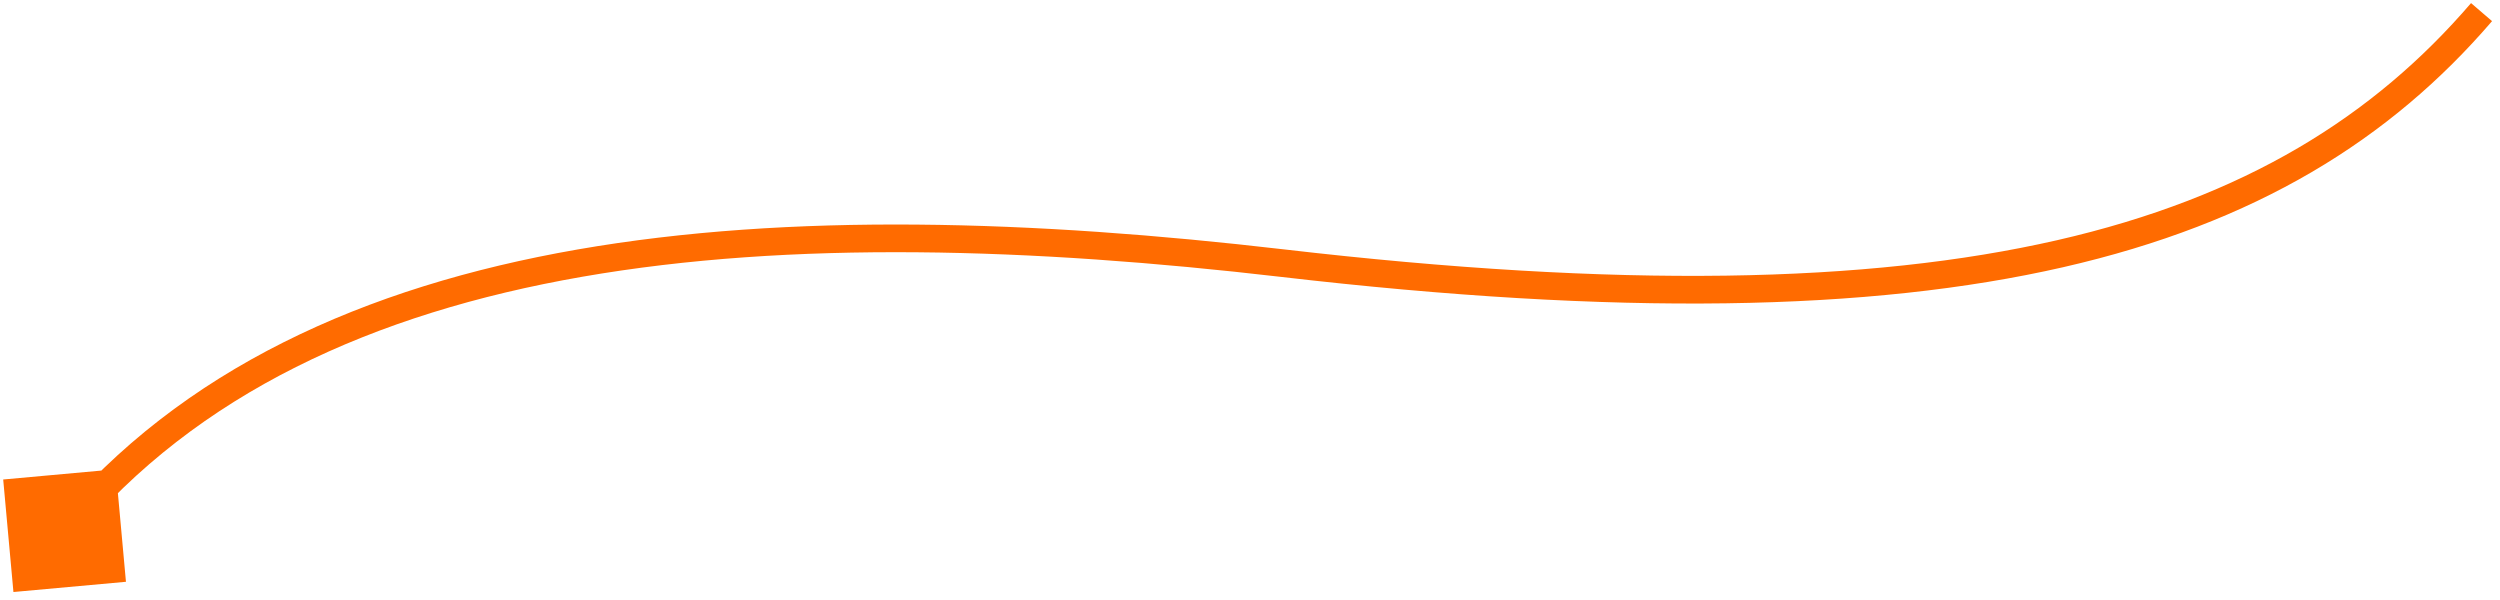 <svg width="271" height="65" viewBox="0 0 271 65" fill="none" xmlns="http://www.w3.org/2000/svg">
<path d="M139 28.521L138.827 30.011L139 28.521ZM1.456 64.174L0.347 51.977L12.544 50.869L13.653 63.066L1.456 64.174ZM270.138 2.291C248.088 27.963 211.944 38.52 138.827 30.011L139.173 27.032C212.056 35.513 246.836 24.816 267.862 0.336L270.138 2.291ZM138.827 30.011C111.887 26.876 85.799 26.047 63.128 29.998C40.468 33.947 21.345 42.651 8.152 58.482L5.848 56.561C19.644 40.006 39.521 31.067 62.613 27.042C85.696 23.019 112.113 23.882 139.173 27.032L138.827 30.011Z" fill="#FF6B00"/>
</svg>
